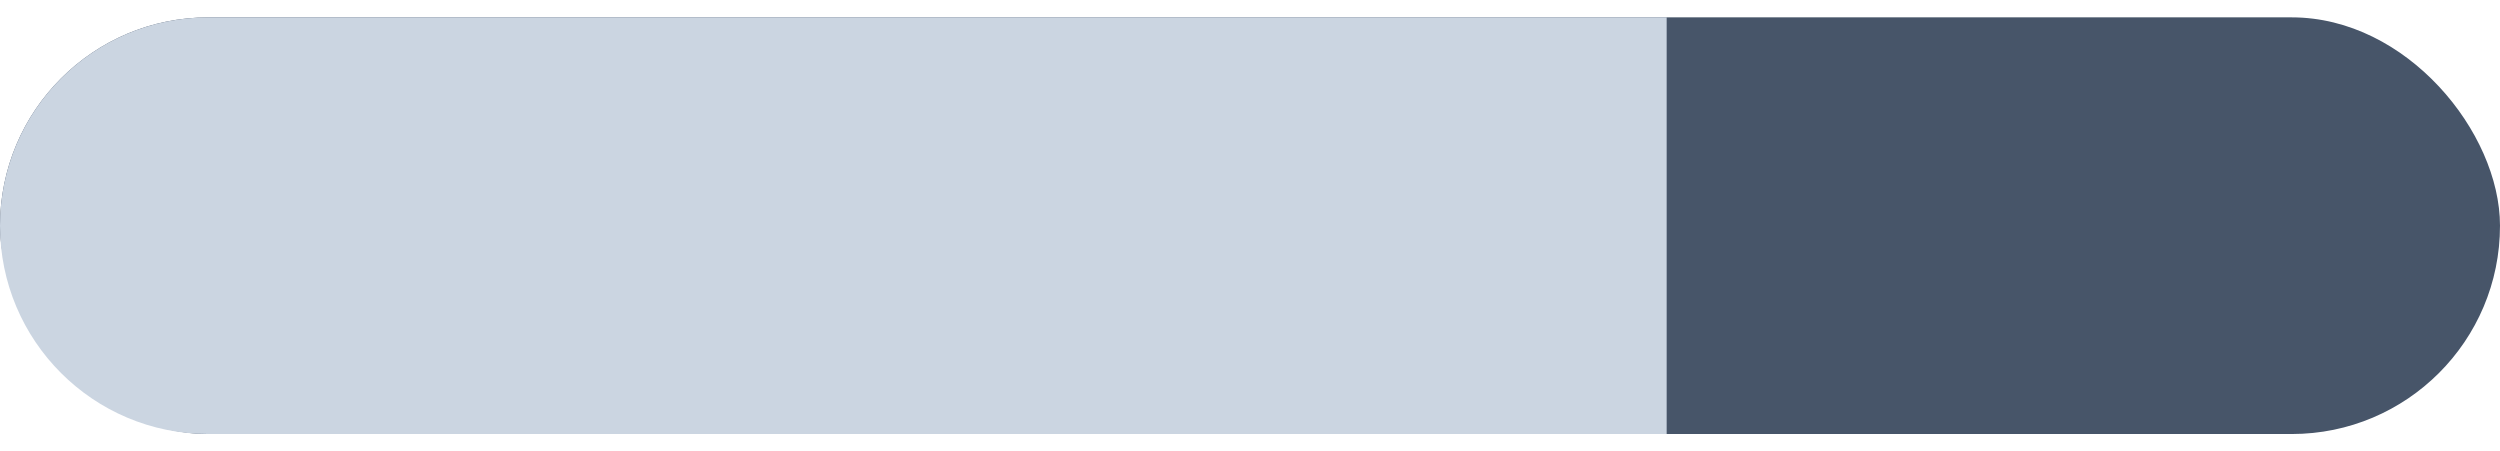 <svg xmlns="http://www.w3.org/2000/svg" width="72" height="13" viewBox="0 0 72 13" fill="none">
  <rect y="0.5" width="72" height="12" rx="6" fill="#475569"/>
  <path d="M48 0.5H6C2.686 0.5 0 3.186 0 6.5C0 9.814 2.686 12.5 6 12.5H48V0.5Z" fill="#CBD5E1"/>
</svg>